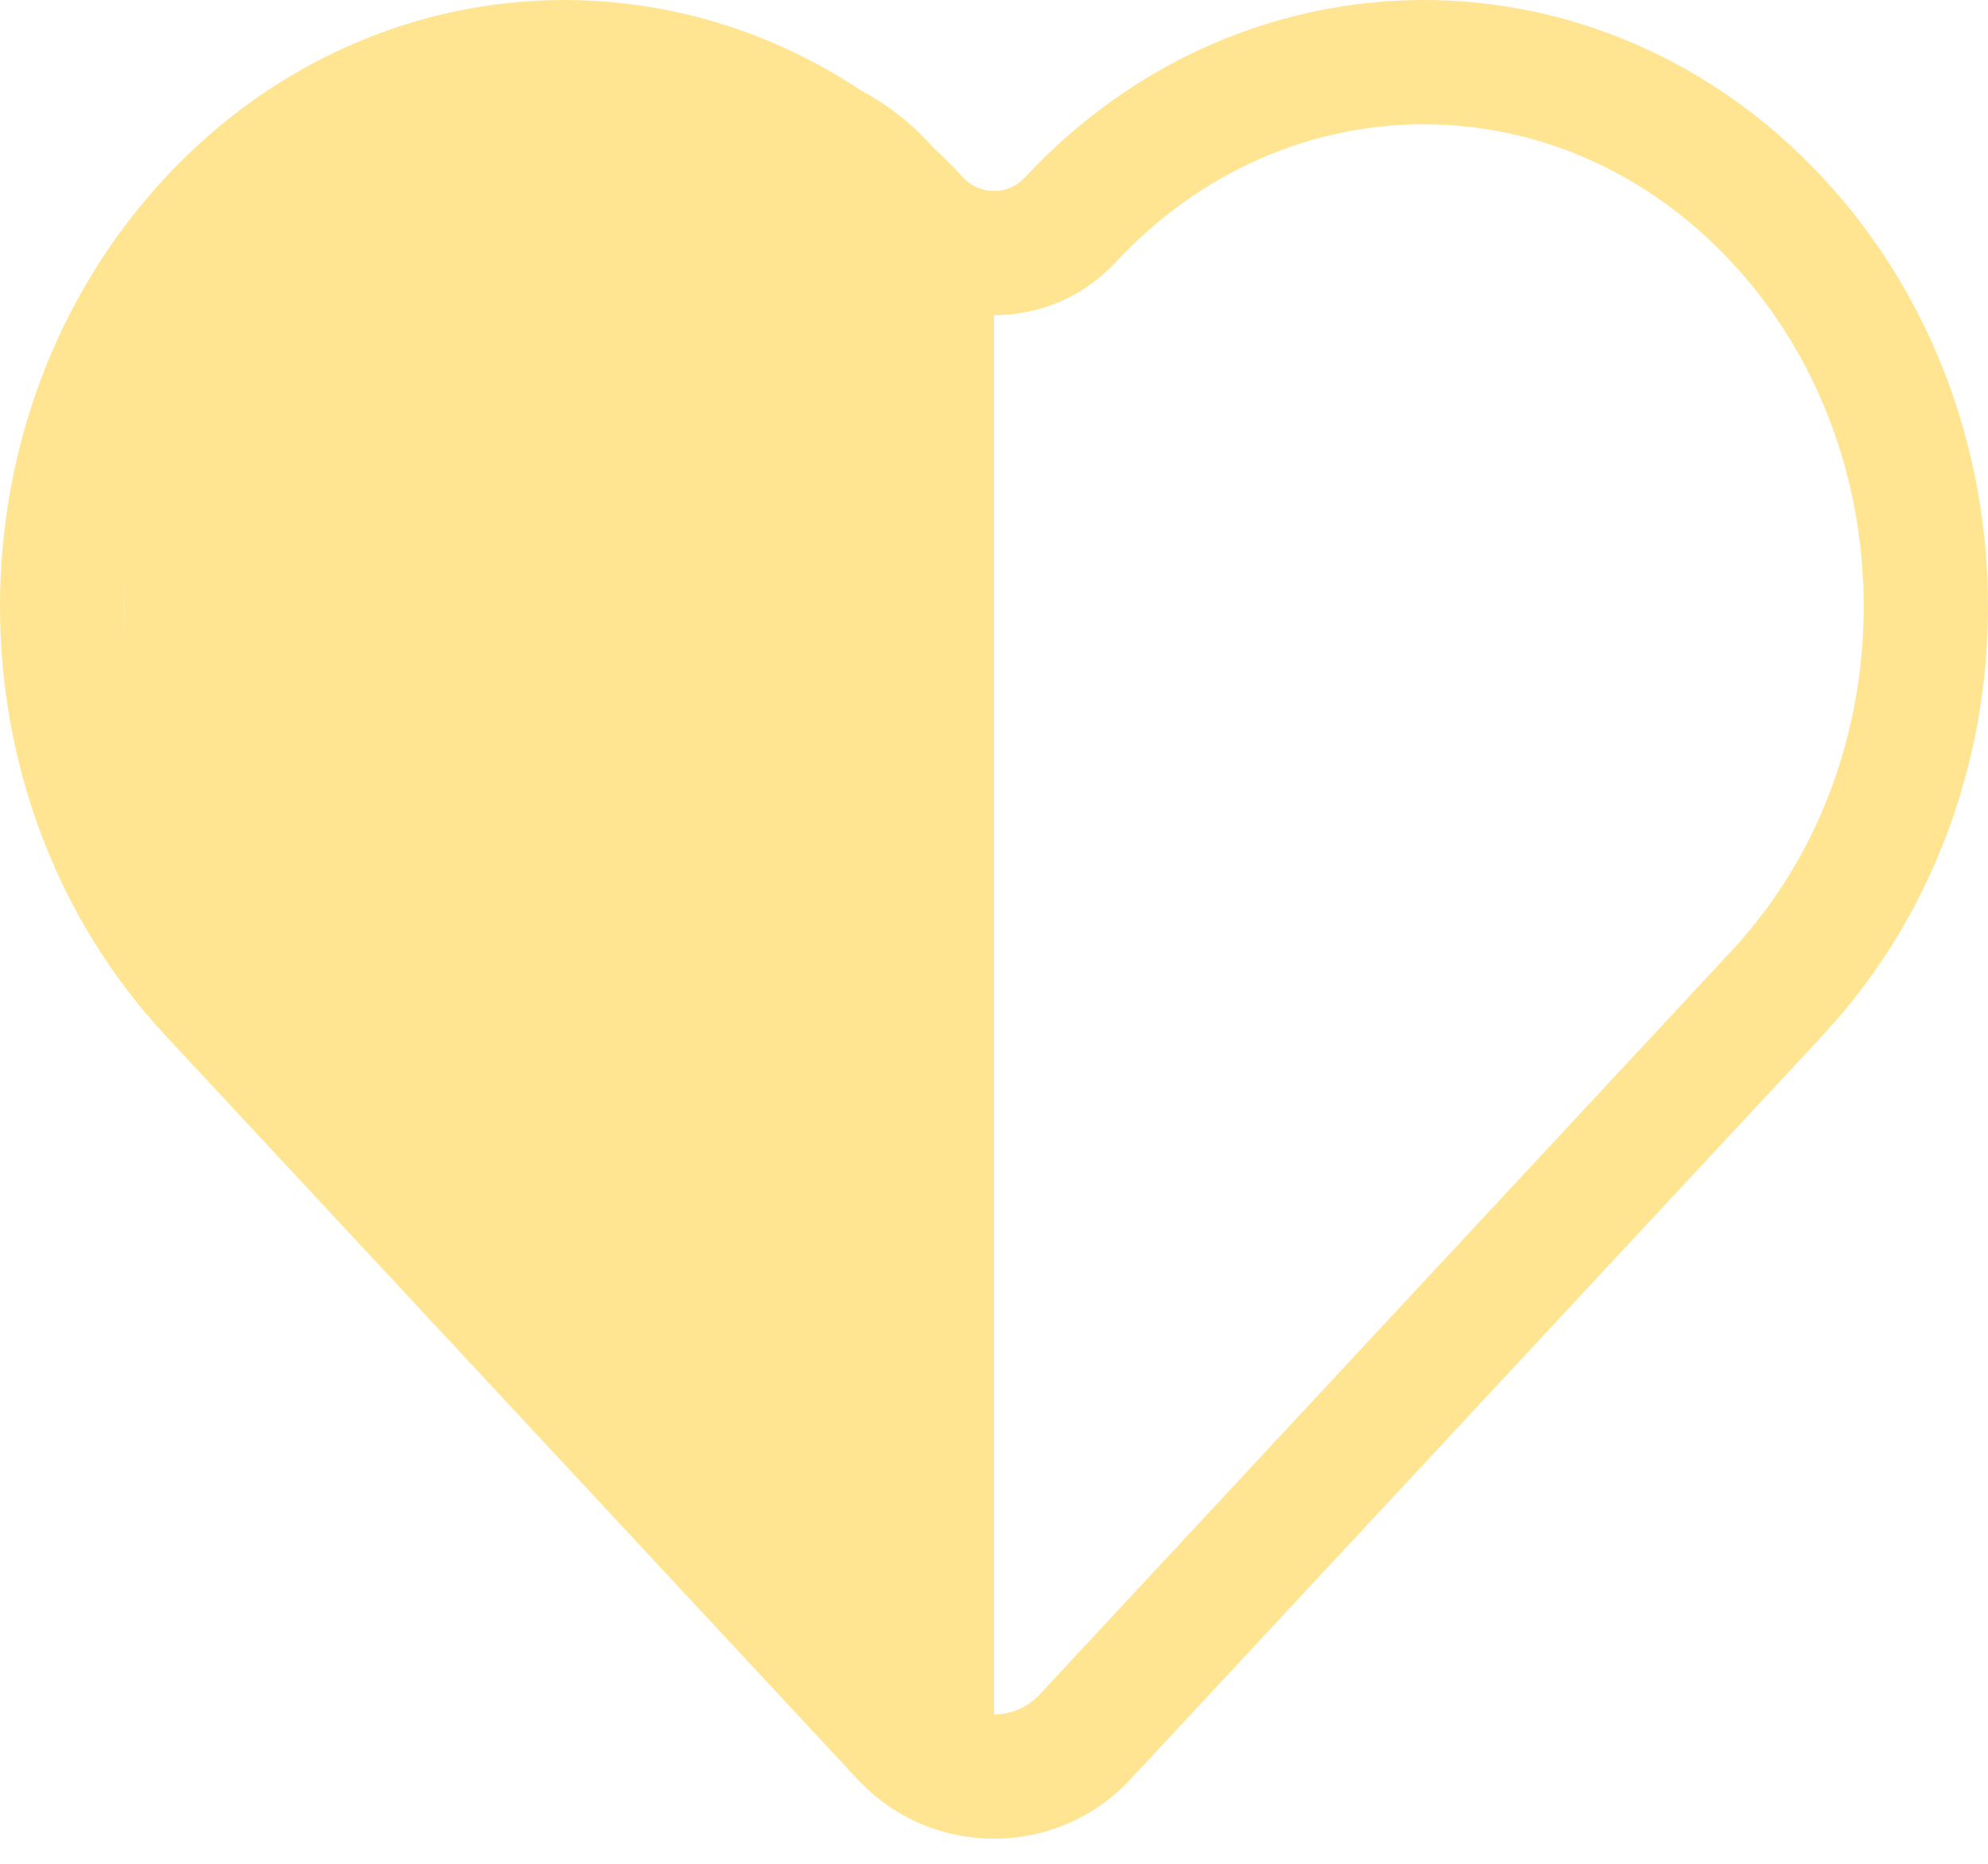 <svg width="32" height="30" viewBox="0 0 32 30" fill="none" xmlns="http://www.w3.org/2000/svg">
<path fill-rule="evenodd" clip-rule="evenodd" d="M27.875 15.302C30.708 12.257 30.708 7.266 27.875 4.222C25.119 1.259 20.714 1.259 17.958 4.222C16.9 5.358 15.1 5.358 14.042 4.222C11.286 1.259 6.881 1.259 4.125 4.222C1.292 7.266 1.292 12.257 4.125 15.302L15.268 27.277C15.663 27.702 16.337 27.702 16.732 27.277L27.875 15.302ZM13.804 28.64L2.66 16.664C-0.887 12.852 -0.887 6.671 2.66 2.859C6.208 -0.953 11.959 -0.953 15.506 2.859C15.773 3.146 16.227 3.146 16.494 2.859C20.041 -0.953 25.792 -0.953 29.34 2.859C32.887 6.671 32.887 12.852 29.34 16.664L18.196 28.64C17.01 29.915 14.99 29.915 13.804 28.64Z" fill="#FFE592"/>
<path d="M2 7C2 3.686 4.686 1 8 1H12C14.209 1 16 2.791 16 5V14C16 17.314 13.314 20 10 20H9C5.134 20 2 16.866 2 13V7Z" fill="#FFE592"/>
<path d="M8 7H16V24H12C9.791 24 8 22.209 8 20V7Z" fill="#FFE592"/>
<path d="M12 21H16V29V29C13.791 29 12 27.209 12 25V21Z" fill="#FFE592"/>
</svg>
